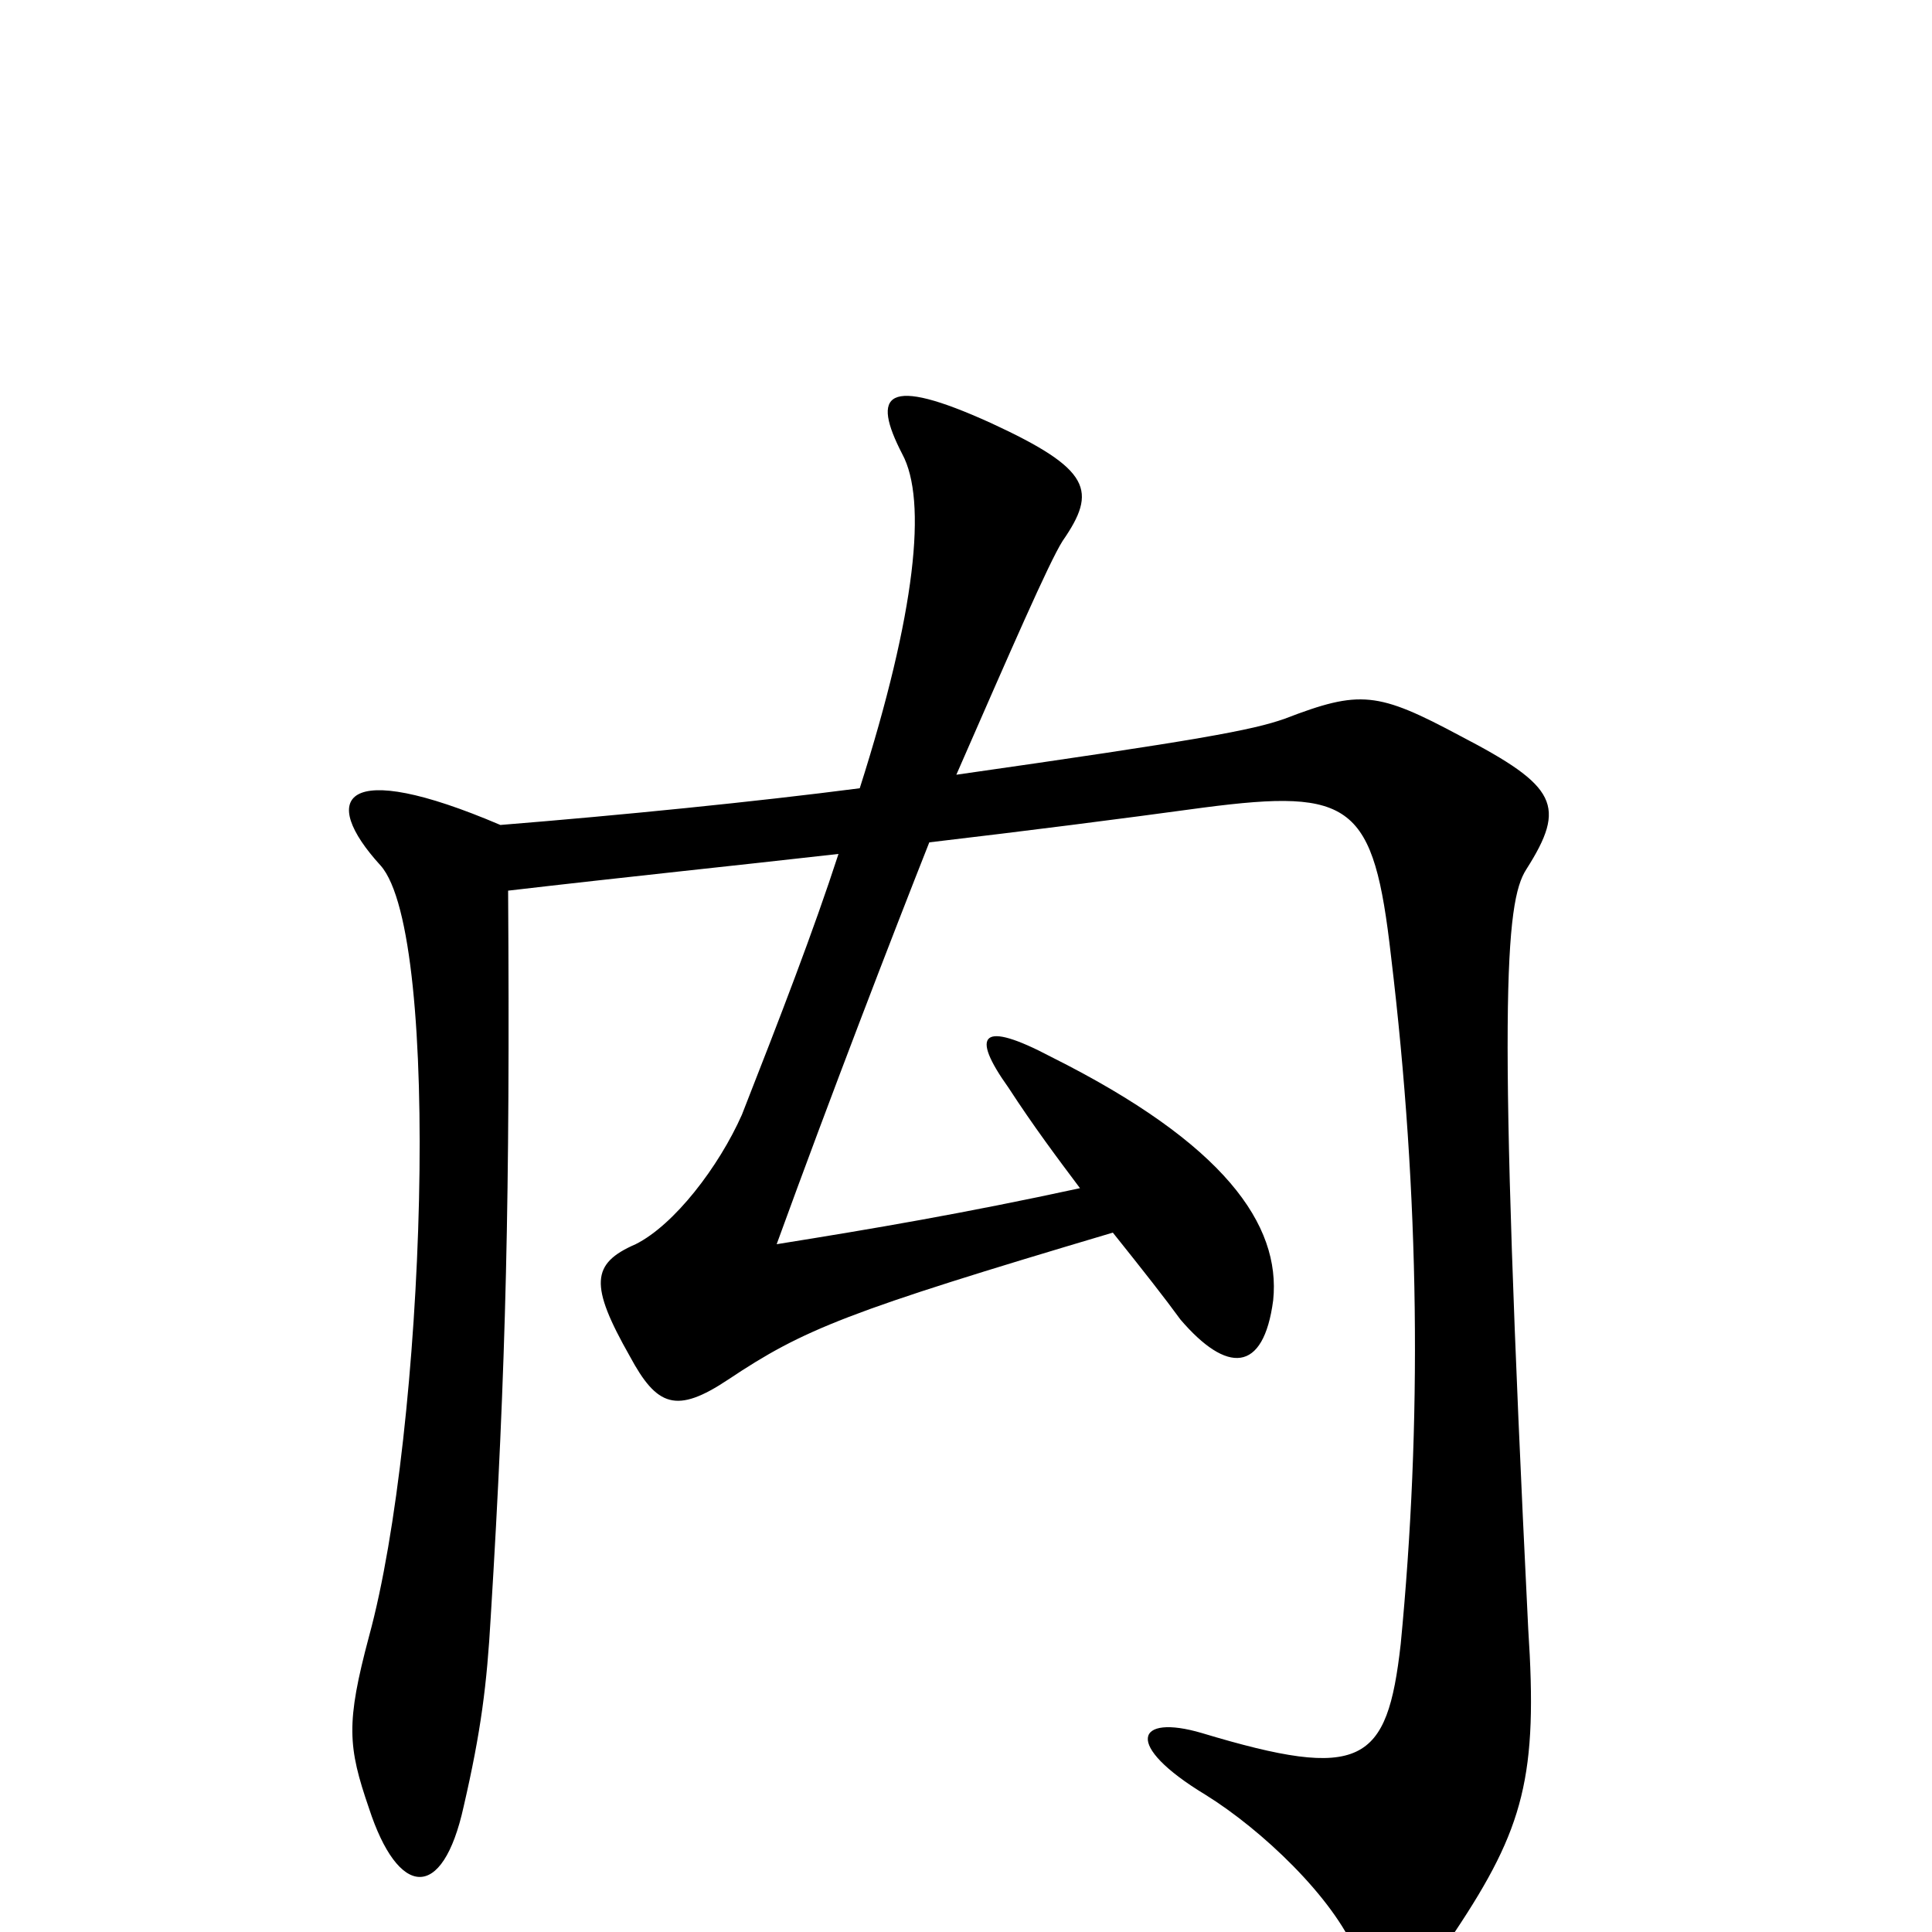 <svg xmlns="http://www.w3.org/2000/svg" viewBox="0 -1000 1000 1000">
	<path fill="#000000" d="M263 -539C323 -546 381 -552 434 -558C421 -518 404 -474 384 -423C372 -396 349 -366 329 -356C306 -346 305 -335 326 -298C340 -272 350 -268 377 -286C416 -312 438 -321 576 -362C592 -342 603 -328 611 -317C635 -289 654 -289 659 -327C663 -366 634 -408 544 -453C508 -472 502 -465 522 -437C535 -417 547 -401 559 -385C499 -372 452 -364 402 -356C430 -433 462 -516 481 -564C532 -570 579 -576 623 -582C700 -592 711 -584 720 -505C735 -380 736 -263 725 -149C718 -87 705 -78 622 -103C588 -113 581 -97 624 -71C653 -53 690 -18 702 11C714 40 725 43 753 0C789 -54 796 -81 791 -157C775 -481 779 -533 790 -550C811 -583 806 -593 756 -619C713 -642 704 -643 665 -628C648 -622 621 -617 495 -599C523 -663 543 -709 550 -720C568 -746 565 -757 513 -781C458 -806 451 -796 467 -765C480 -741 474 -683 445 -592C391 -585 321 -578 259 -573C177 -608 165 -587 197 -552C229 -516 220 -259 191 -153C179 -108 180 -96 191 -64C206 -18 229 -15 240 -65C249 -104 252 -128 254 -163C262 -293 264 -382 263 -539Z"/>
</svg>